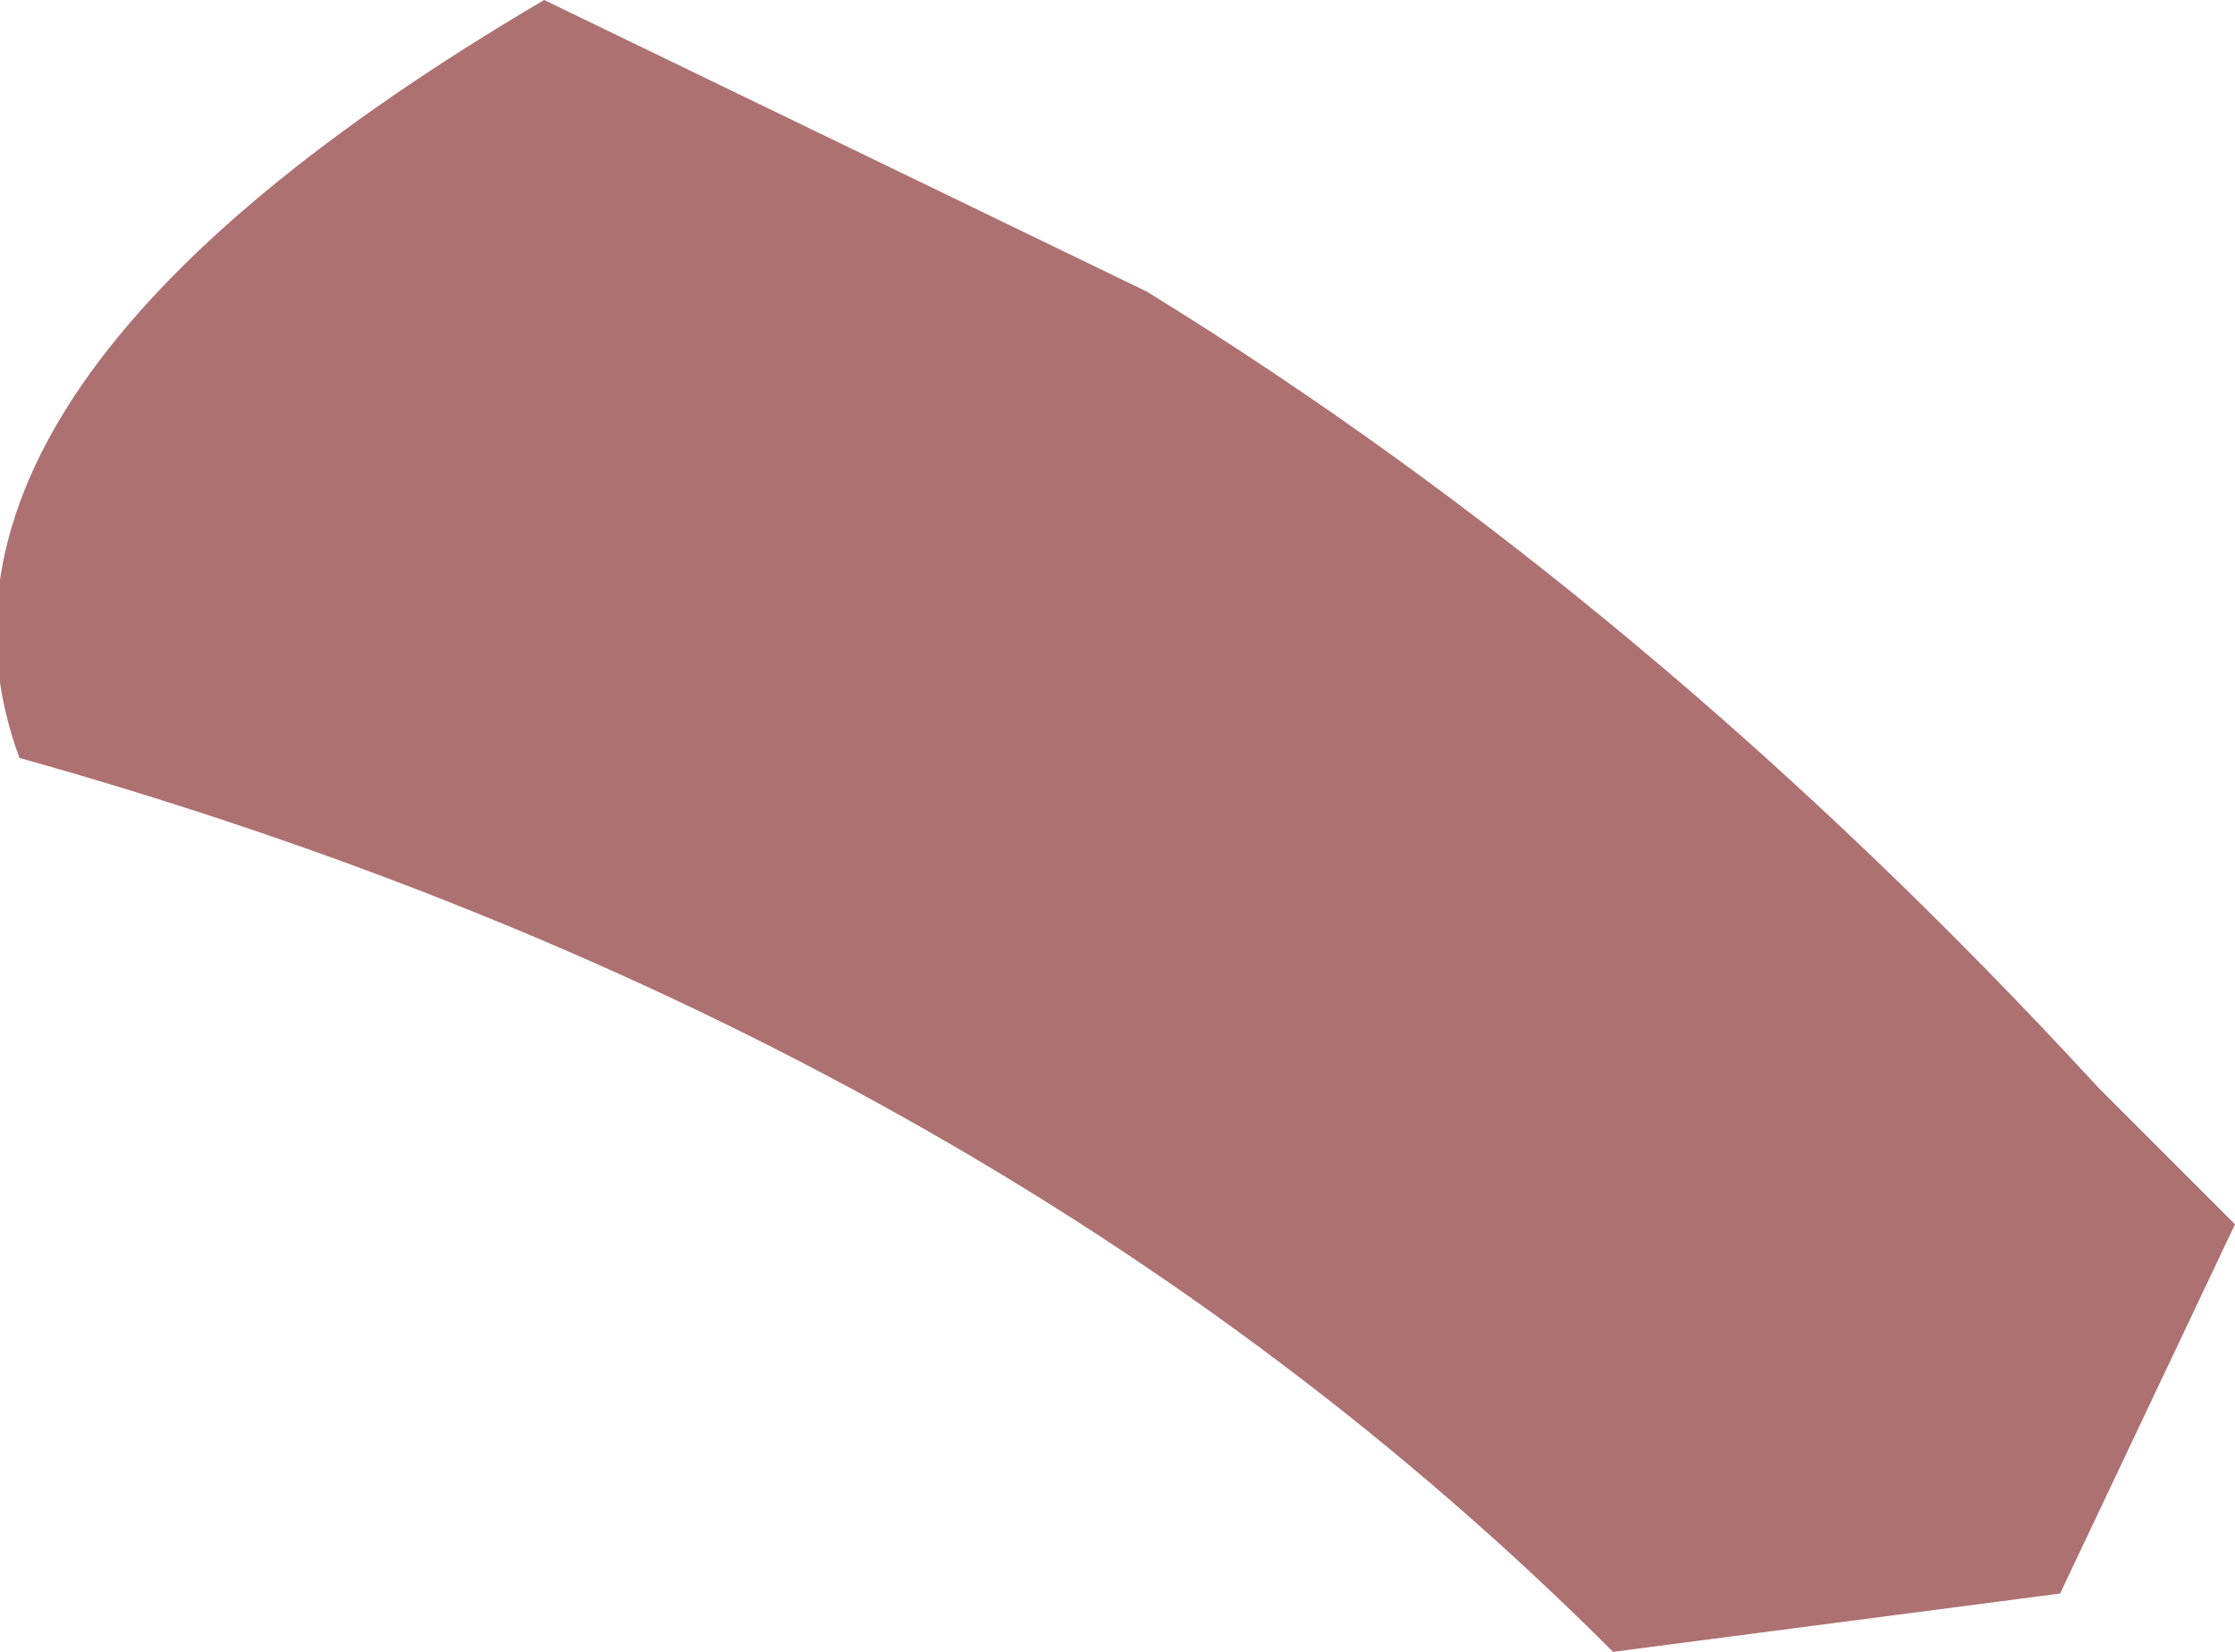 <?xml version="1.0" encoding="UTF-8" standalone="no"?>
<svg xmlns:xlink="http://www.w3.org/1999/xlink" height="4.25px" width="5.75px" xmlns="http://www.w3.org/2000/svg">
  <g transform="matrix(1.0, 0.0, 0.0, 1.0, 11.05, 30.25)">
    <path d="M-6.9 -26.0 Q-8.5 -27.6 -11.0 -28.3 -11.35 -29.25 -9.65 -30.25 L-8.1 -29.5 Q-6.8 -28.7 -5.65 -27.45 L-5.3 -27.1 -5.75 -26.15 -6.9 -26.0" fill="#ad7171" fill-rule="evenodd" stroke="none"/>
  </g>
</svg>
